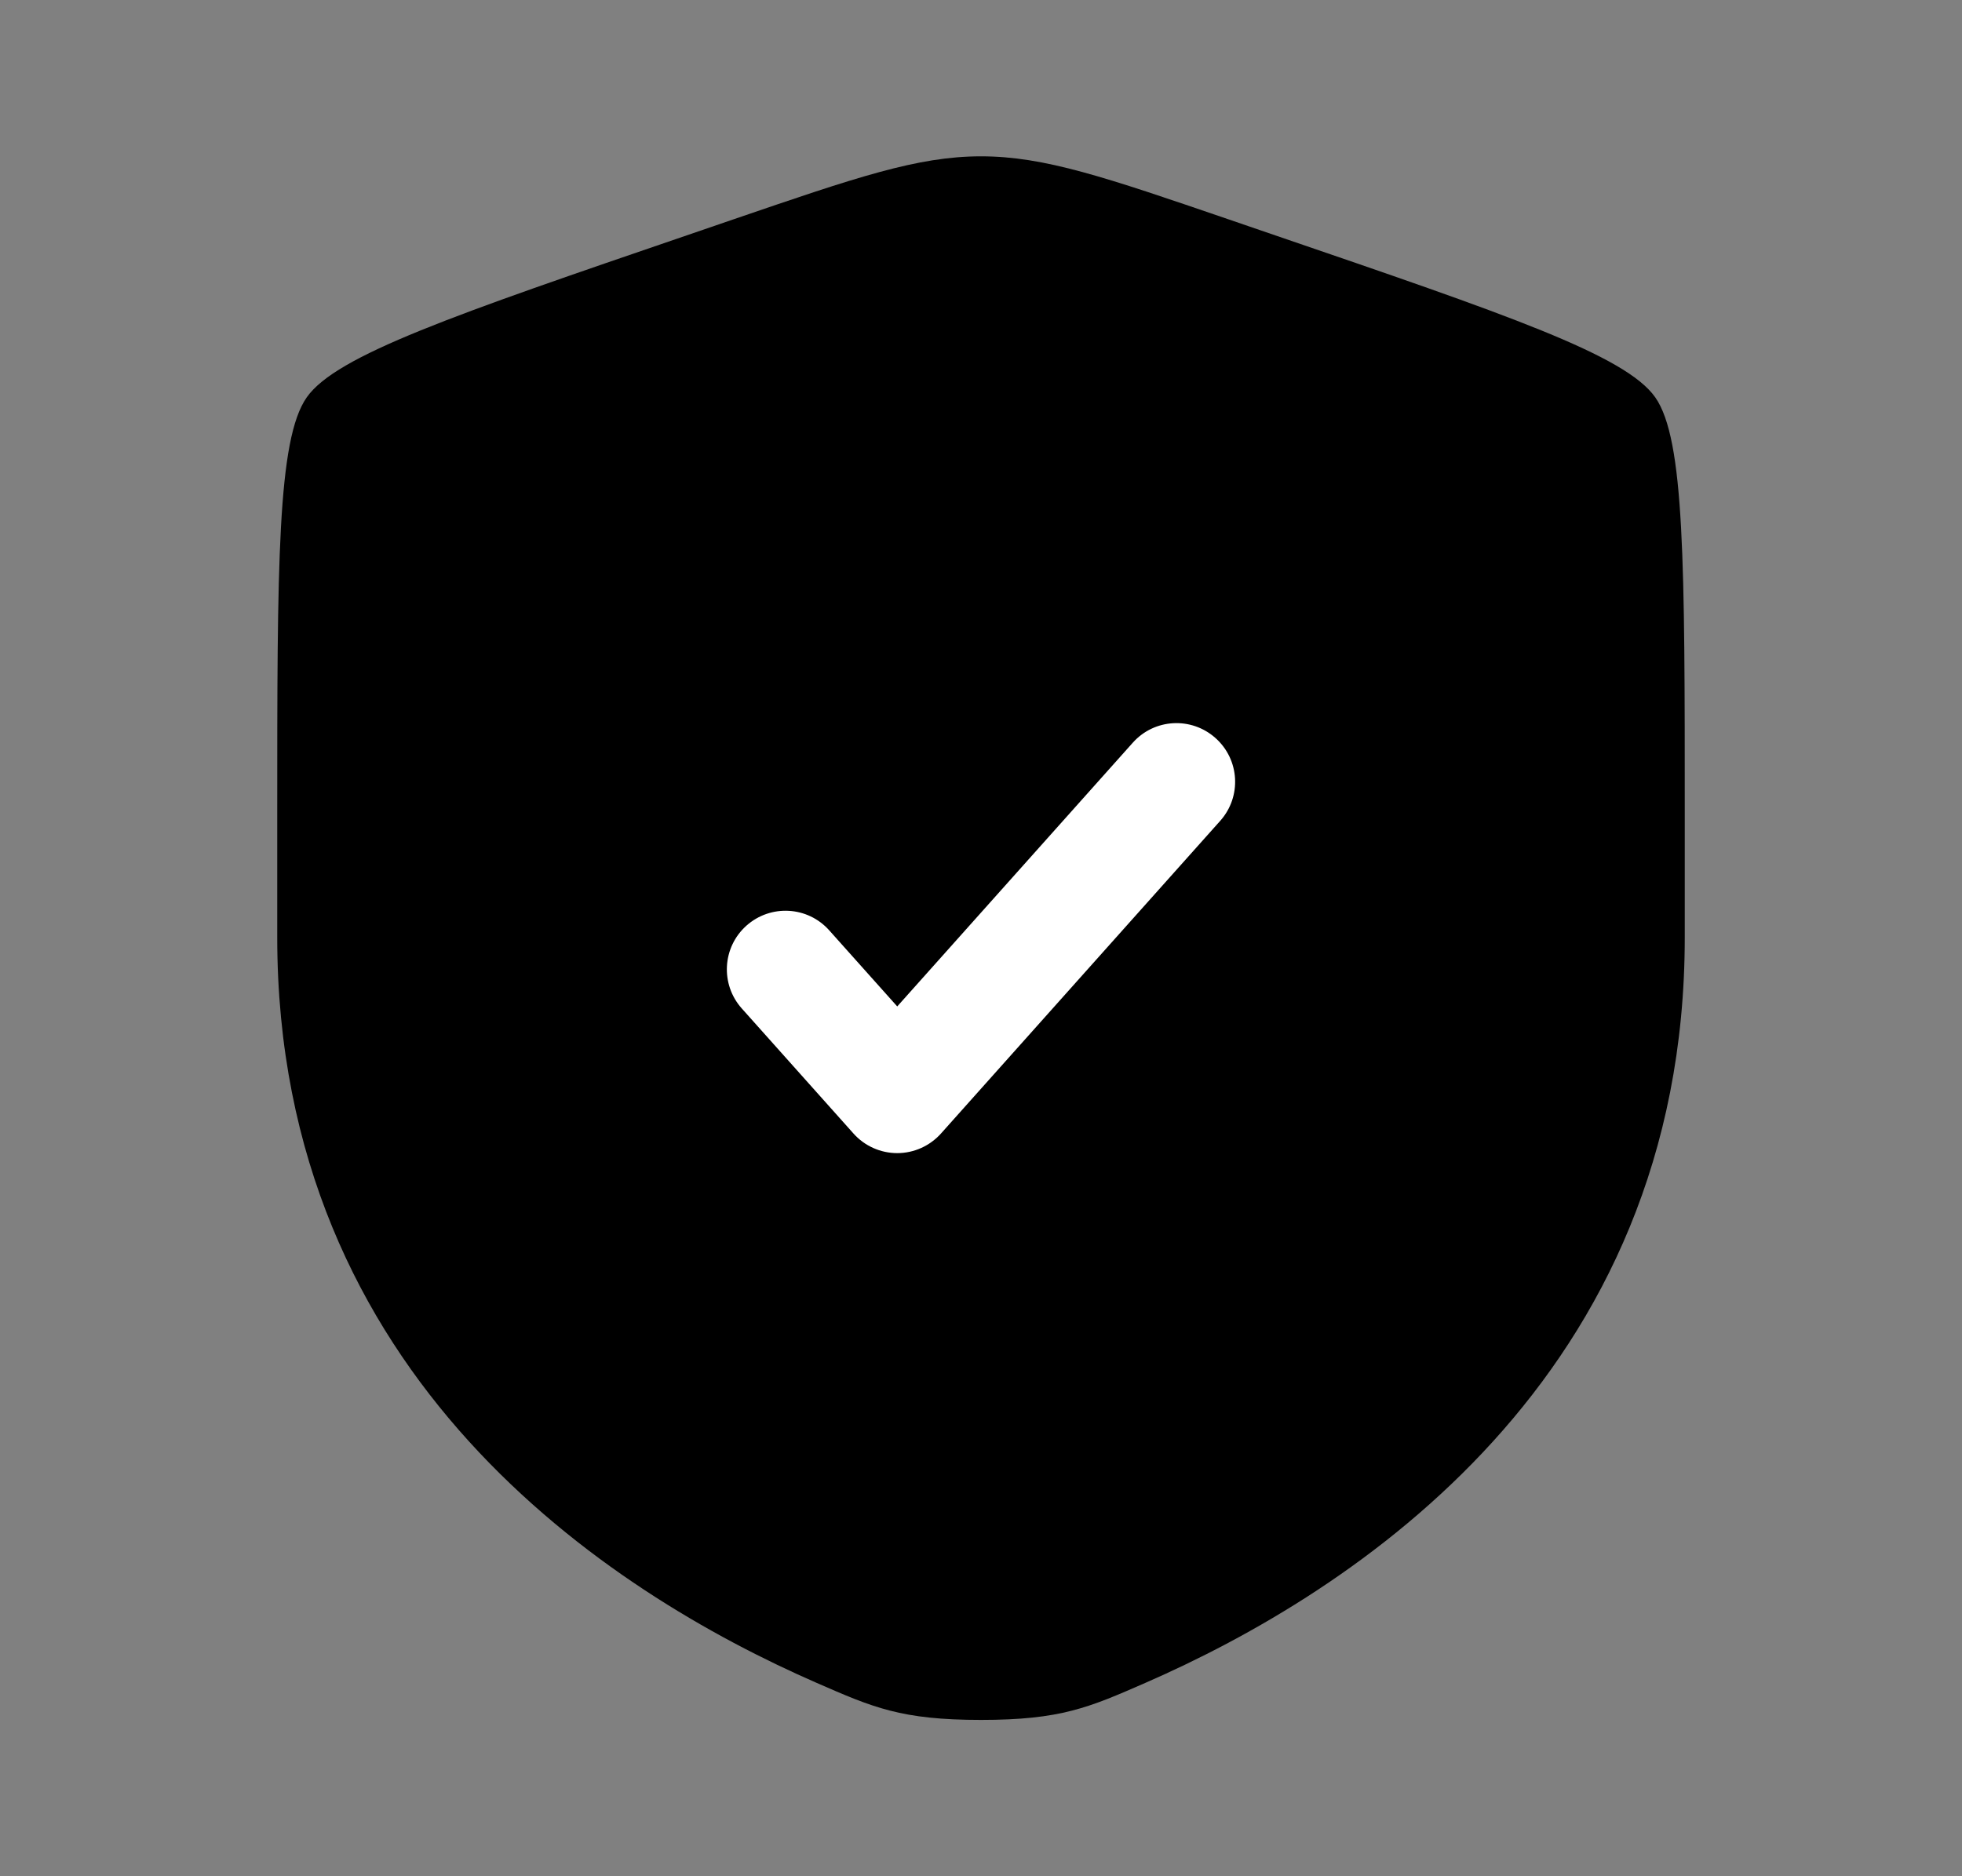 <svg width="23" height="22" viewBox="0 0 23 22" fill="none" xmlns="http://www.w3.org/2000/svg">
<rect x="0" y="0" width="23" height="22" fill="#808080" stroke="none"/>
<path d="M3.596 4.659C3.25 5.152 3.25 6.618 3.25 9.549V10.992C3.25 16.16 7.136 18.669 9.574 19.733C10.235 20.022 10.566 20.167 11.5 20.167C12.434 20.167 12.765 20.022 13.426 19.733C15.864 18.669 19.75 16.16 19.75 10.992V9.549C19.75 6.618 19.75 5.152 19.404 4.659C19.058 4.166 17.68 3.694 14.924 2.751L14.399 2.571C12.962 2.079 12.244 1.833 11.5 1.833C10.756 1.833 10.038 2.079 8.601 2.571L8.076 2.751C5.32 3.694 3.942 4.166 3.596 4.659Z" fill="#000"/>
<path d="M14.305 9.624C14.557 9.341 14.533 8.907 14.249 8.654C13.966 8.401 13.532 8.425 13.279 8.709L10.518 11.801L9.721 10.909C9.468 10.625 9.034 10.601 8.75 10.854C8.467 11.107 8.443 11.541 8.695 11.824L10.005 13.291C10.135 13.437 10.322 13.521 10.518 13.521C10.714 13.521 10.9 13.437 11.031 13.291L14.305 9.624Z" fill="#ffffff"/>
</svg>
